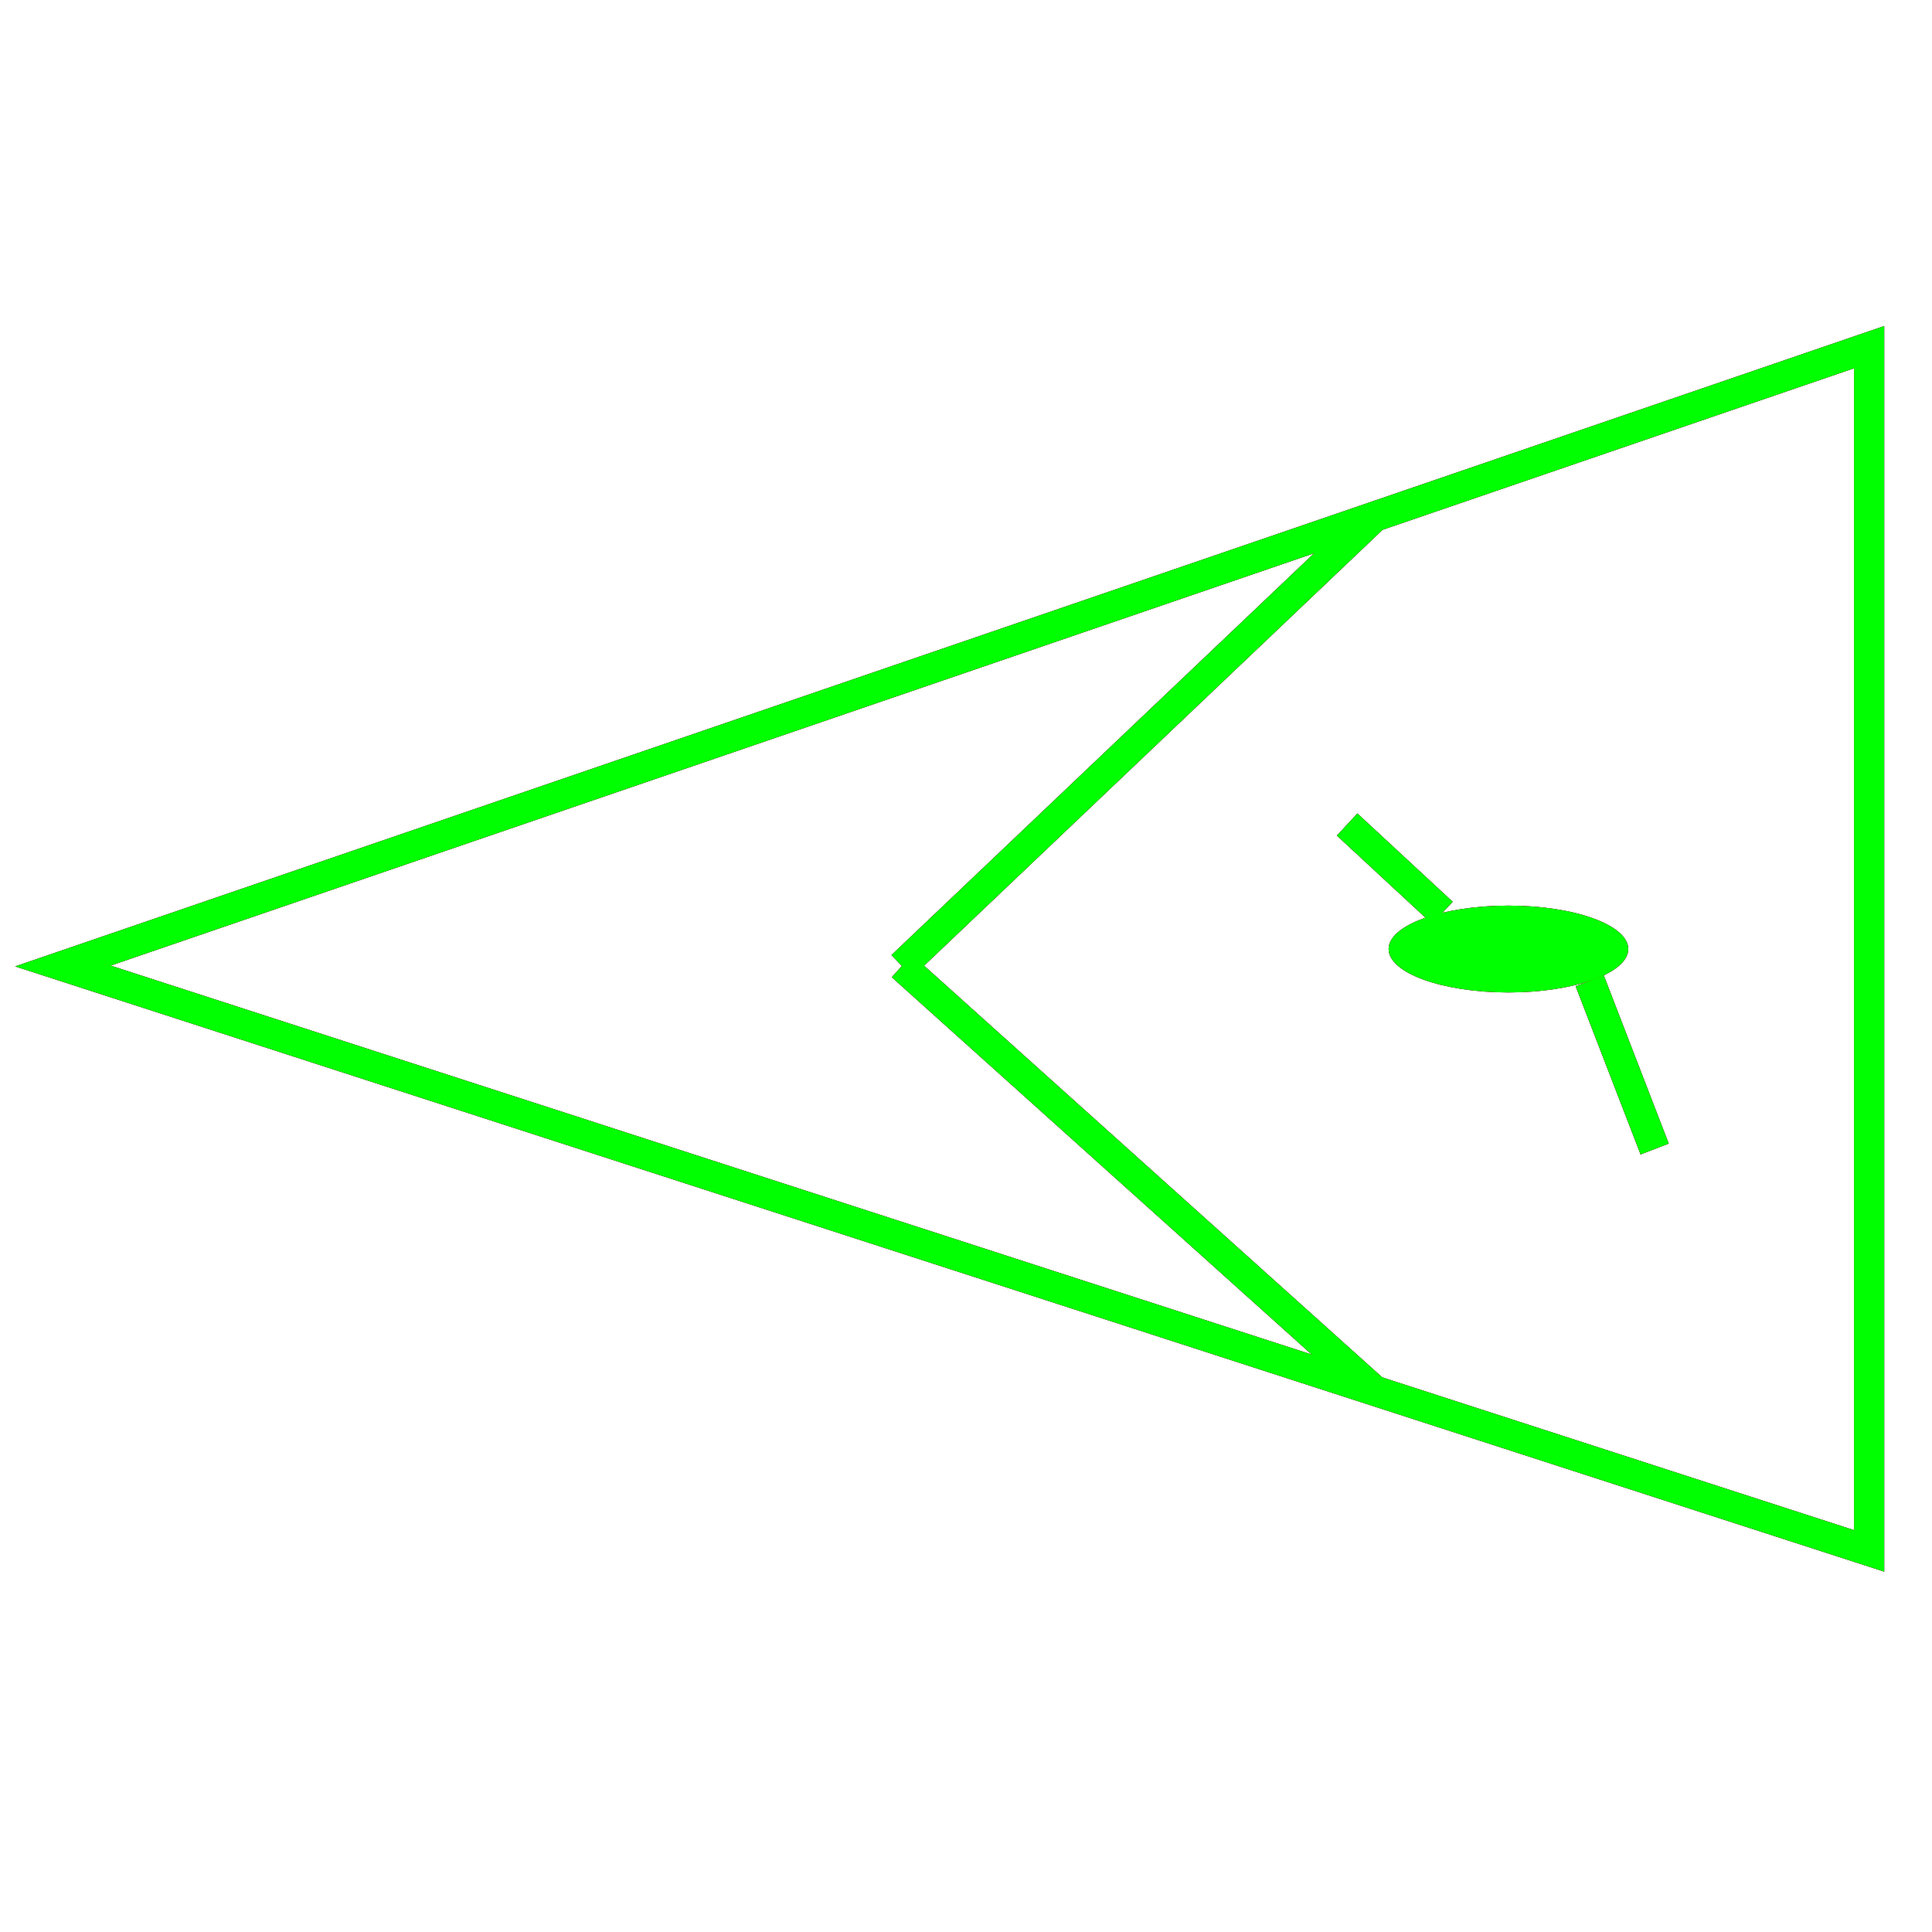 ﻿<?xml version="1.0" encoding="utf-8"?>
<!-- Generator: Adobe Illustrator 14.0.0, SVG Export Plug-In . SVG Version: 6.00 Build 43363)  -->
<!DOCTYPE svg PUBLIC "-//W3C//DTD SVG 1.1//EN" "http://www.w3.org/Graphics/SVG/1.1/DTD/svg11.dtd">
<svg version="1.1" id="图层_1" xmlns="http://www.w3.org/2000/svg" xmlns:xlink="http://www.w3.org/1999/xlink" x="0px" y="0px"
	 width="64px" height="64px" viewBox="0 0 64 64" enable-background="new 0 0 64 64" xml:space="preserve">
<g id="Blue">
	<polygon fill="none" stroke="#0000FF" points="61.917,51.375 2.083,32 2.083,32 61.917,11.5 	"/>
	<line fill="none" stroke="#0000FF" x1="29.875" y1="32" x2="45.535" y2="17.113"/>
	<line fill="none" stroke="#0000FF" x1="29.875" y1="32" x2="45.535" y2="46.07"/>
	<ellipse fill="#0000FF" cx="49.969" cy="31.438" rx="3.969" ry="1.438"/>
	<line fill="none" stroke="#0000FF" x1="44.625" y1="27.313" x2="47.782" y2="30.238"/>
	<line fill="none" stroke="#0000FF" x1="52.661" y1="32.49" x2="54.813" y2="38.063"/>
</g>
<g id="Red">
	<polygon fill="none" stroke="#FF0000" points="61.917,51.375 2.083,32 2.083,32 61.917,11.5 	"/>
	<line fill="none" stroke="#FF0000" x1="29.875" y1="32" x2="45.535" y2="17.113"/>
	<line fill="none" stroke="#FF0000" x1="29.875" y1="32" x2="45.535" y2="46.07"/>
	<ellipse fill="#FF0000" cx="49.969" cy="31.438" rx="3.969" ry="1.438"/>
	<line fill="none" stroke="#FF0000" x1="44.625" y1="27.313" x2="47.782" y2="30.238"/>
	<line fill="none" stroke="#FF0000" x1="52.661" y1="32.49" x2="54.813" y2="38.063"/>
</g>
<g id="White">
	<polygon fill="none" stroke="#00FF00" points="61.917,51.375 2.083,32 2.083,32 61.917,11.5 	"/>
	<line fill="none" stroke="#00FF00" x1="29.875" y1="32" x2="45.535" y2="17.113"/>
	<line fill="none" stroke="#00FF00" x1="29.875" y1="32" x2="45.535" y2="46.07"/>
	<ellipse fill="#00FF00" cx="49.969" cy="31.438" rx="3.969" ry="1.438"/>
	<line fill="none" stroke="#00FF00" x1="44.625" y1="27.313" x2="47.782" y2="30.238"/>
	<line fill="none" stroke="#00FF00" x1="52.661" y1="32.49" x2="54.813" y2="38.063"/>
</g>
</svg>

